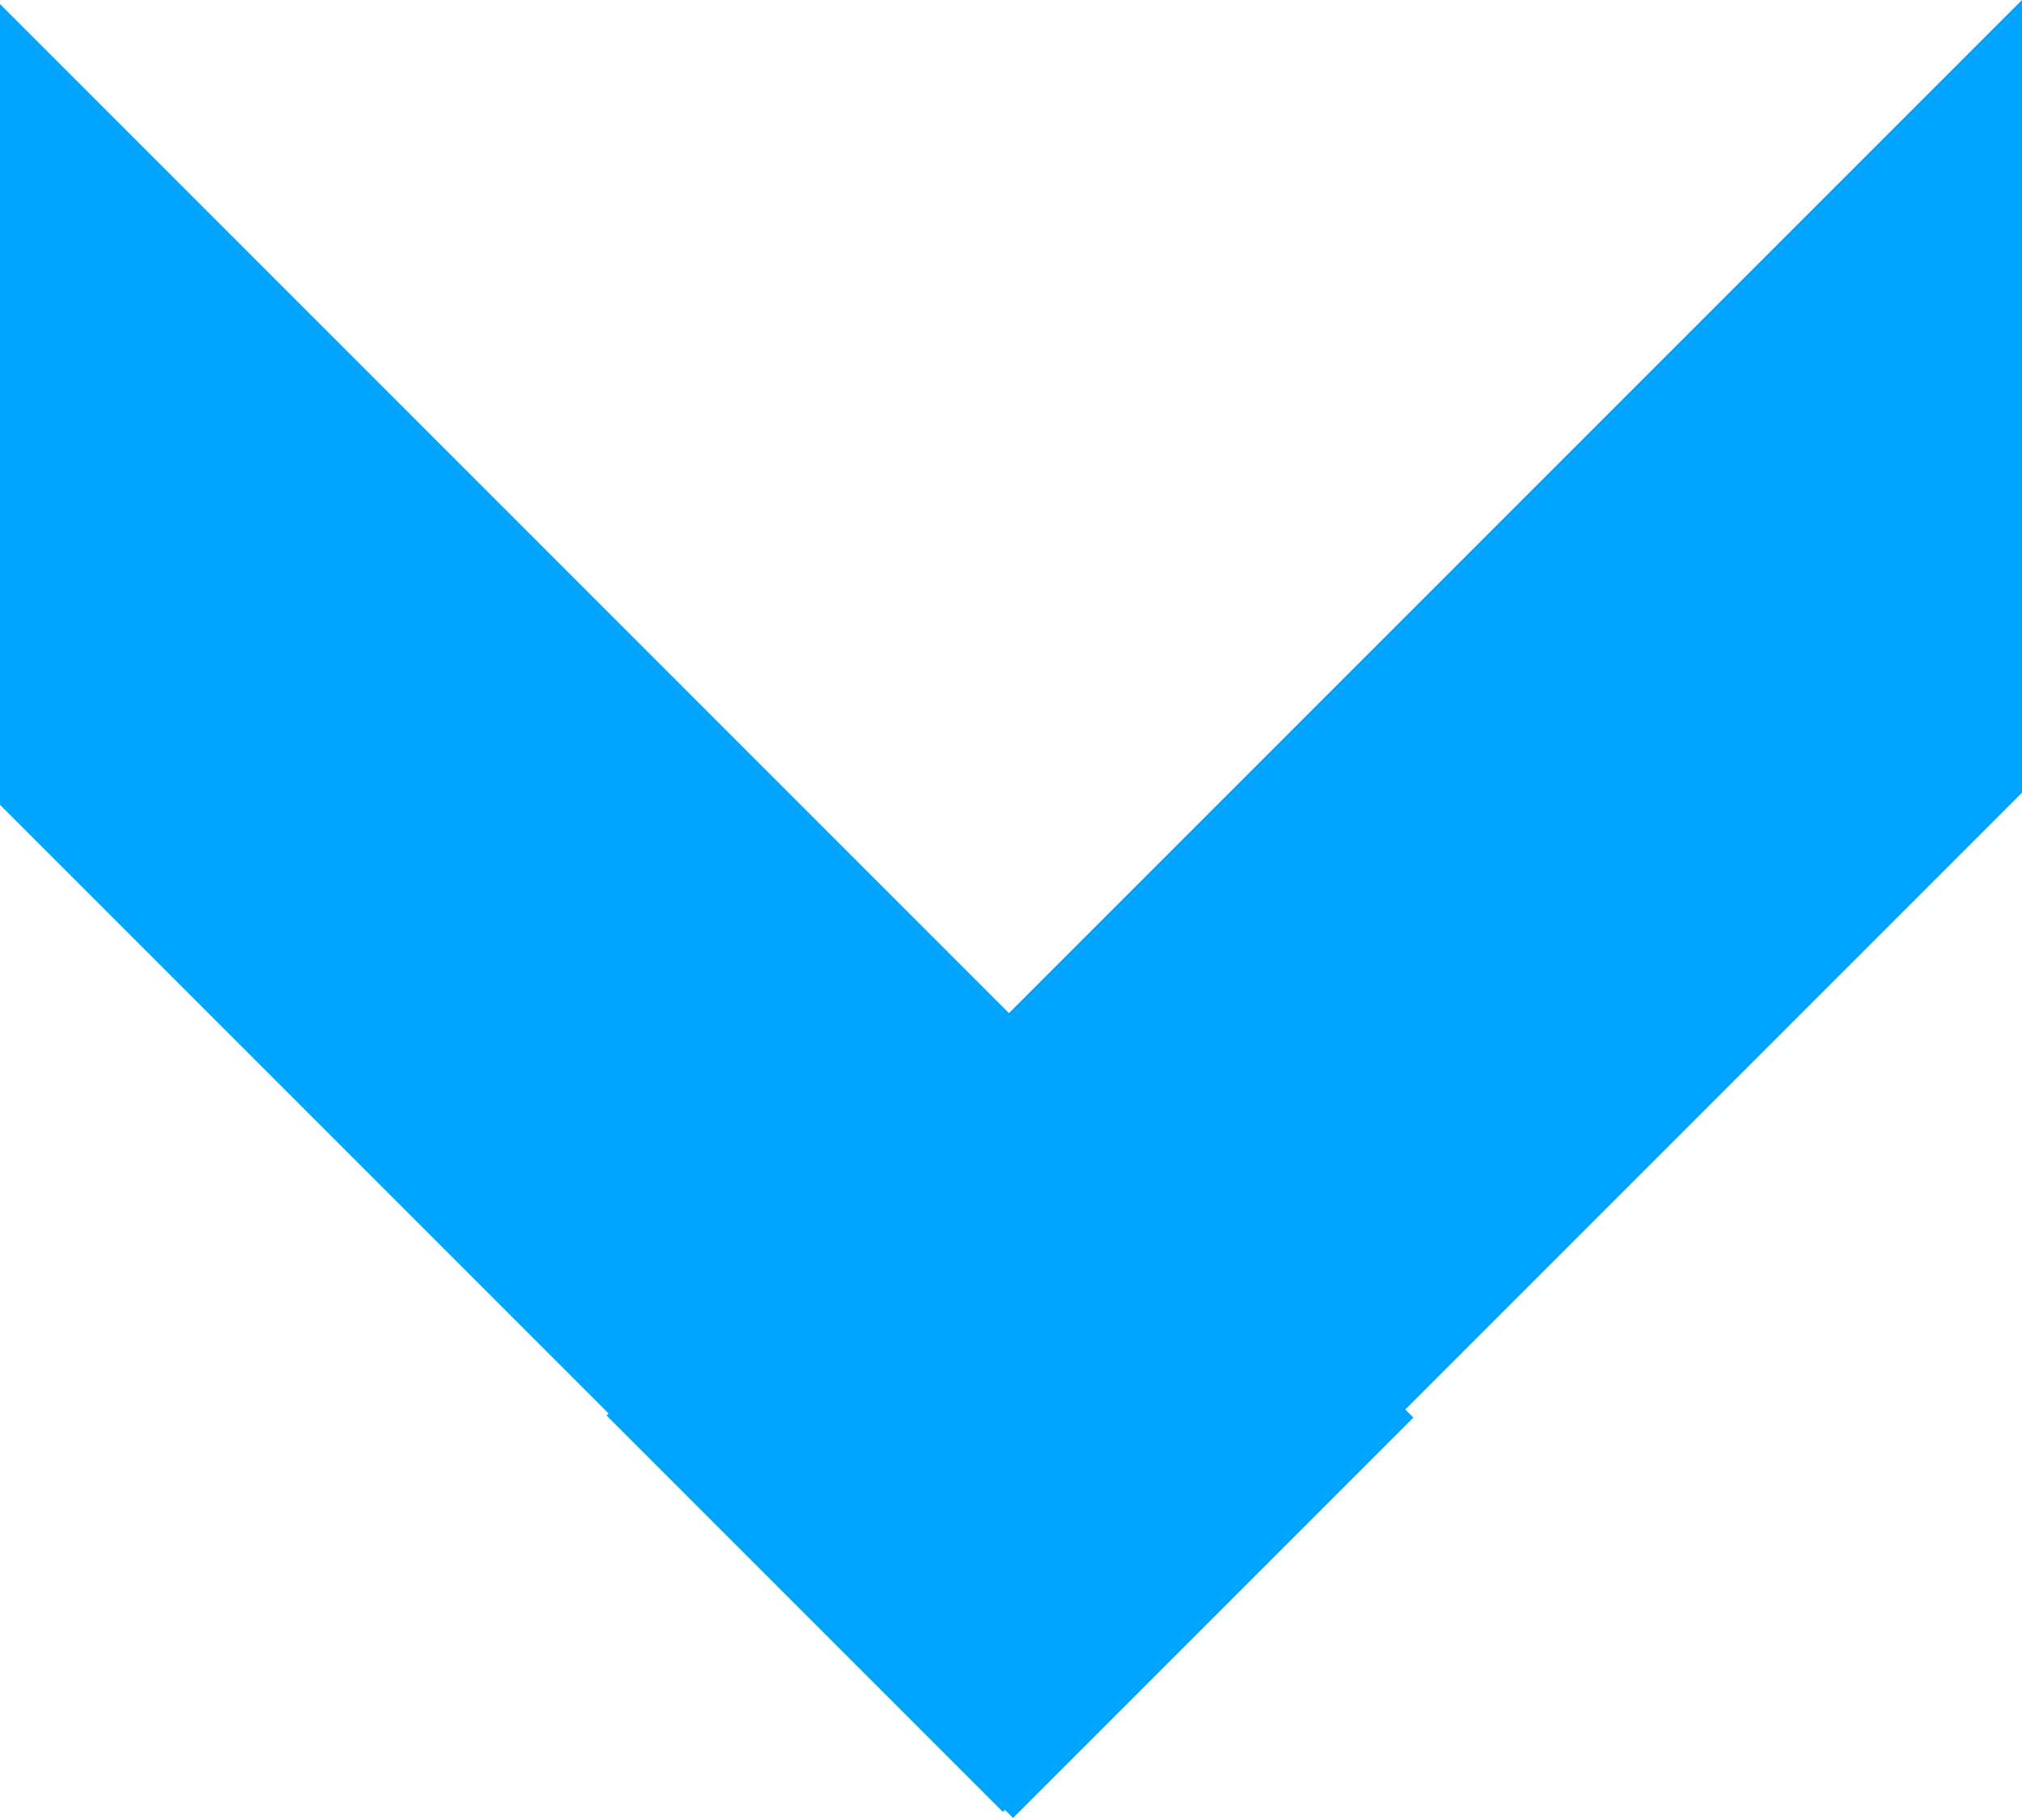 <svg
	width="50"
	height="45"
	viewBox="0 0 50 45"
	fill="none"
	xmlns="http://www.w3.org/2000/svg"
>
	<line x1="-5" y1="5" x2="30" y2="40" stroke="#00A3FF" stroke-width="14" />
	<line
		y1="-7"
		x2="50"
		y2="-7"
		transform="matrix(0.7 -0.7 -0.7 -0.7 15 35)"
		stroke="#00A3FF"
		stroke-width="14"
	/>
</svg>
